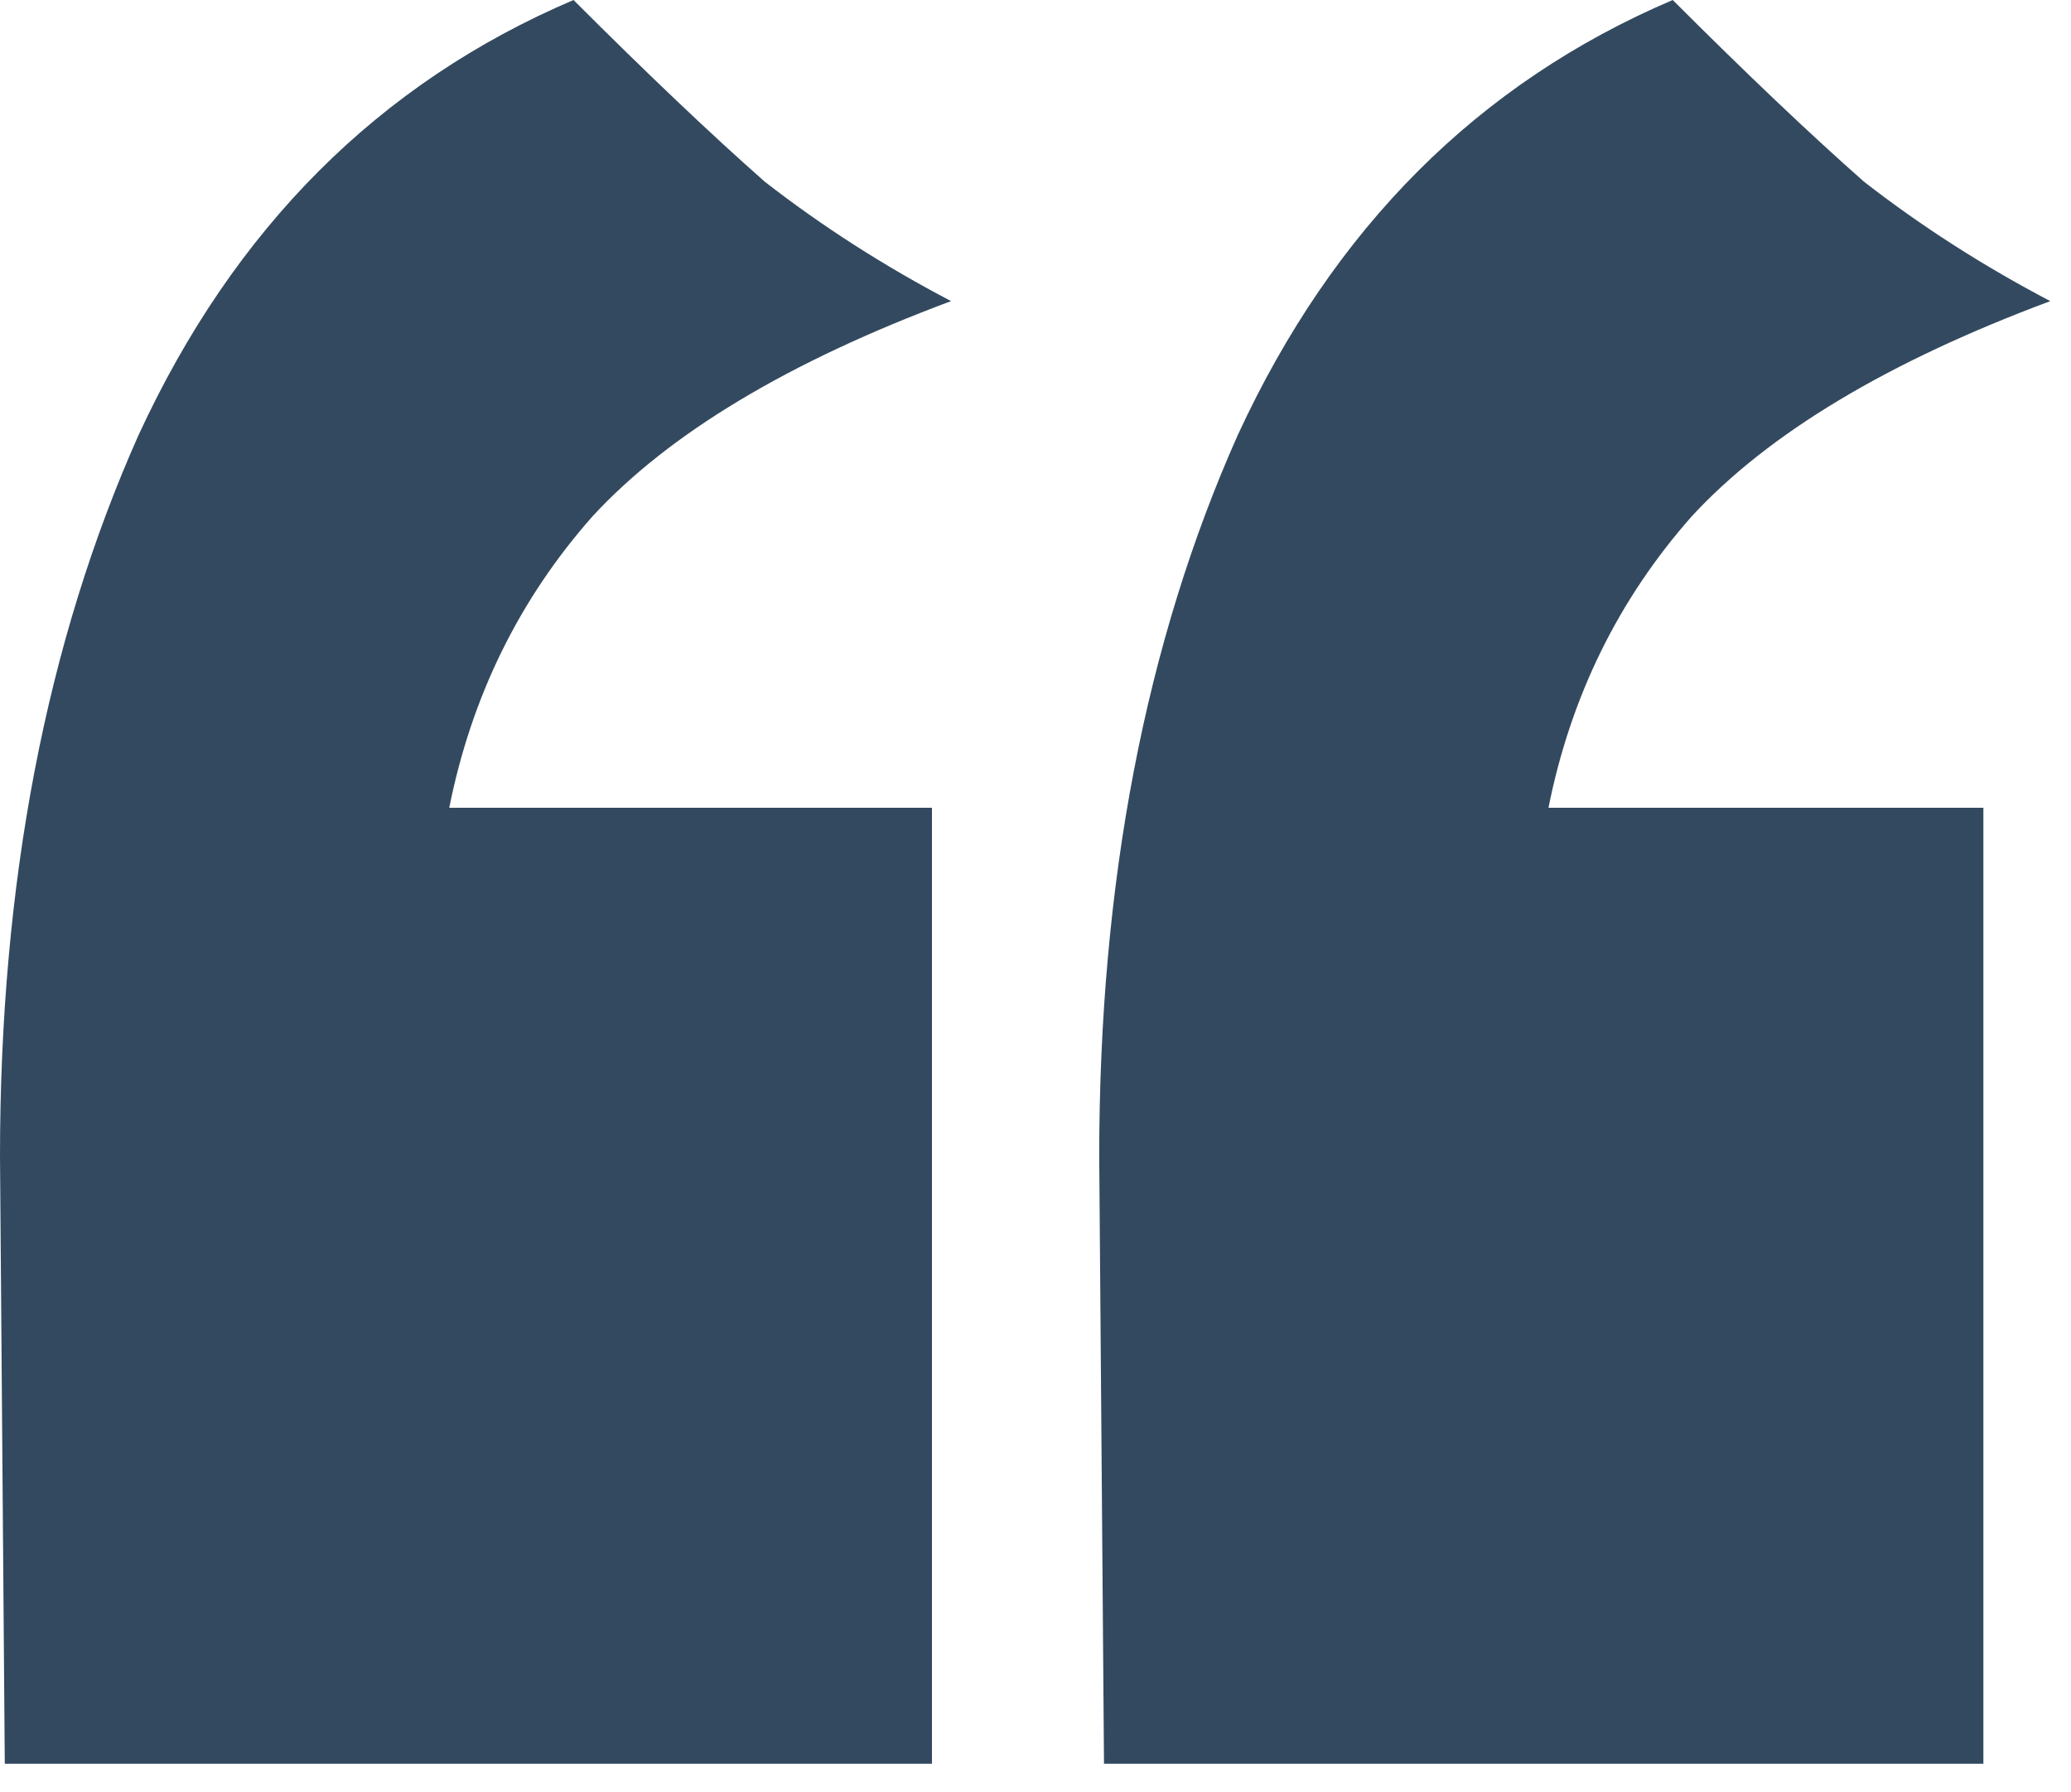 <svg width="52" height="45" viewBox="0 0 52 45" fill="none" xmlns="http://www.w3.org/2000/svg">
<path d="M0 29.04C0 22.16 1.16 16.12 3.48 10.92C5.88 5.72 9.52 2.08 14.4 0C16.24 1.84 17.84 3.36 19.2 4.56C20.64 5.68 22.2 6.68 23.88 7.56C19.8 9.08 16.8 10.88 14.88 12.96C13.04 15.04 11.84 17.48 11.28 20.28H23.4V44.28H0.12L0 29.04ZM27.6 29.04C27.6 22.16 28.76 16.12 31.08 10.92C33.48 5.72 37.12 2.08 42 0C43.84 1.84 45.44 3.36 46.8 4.56C48.24 5.68 49.8 6.68 51.48 7.56C47.4 9.08 44.4 10.88 42.48 12.96C40.64 15.04 39.44 17.48 38.88 20.28H49.8V44.28H27.72L27.6 29.04Z" fill="#011C37" fill-opacity="0.8"/>
</svg>
